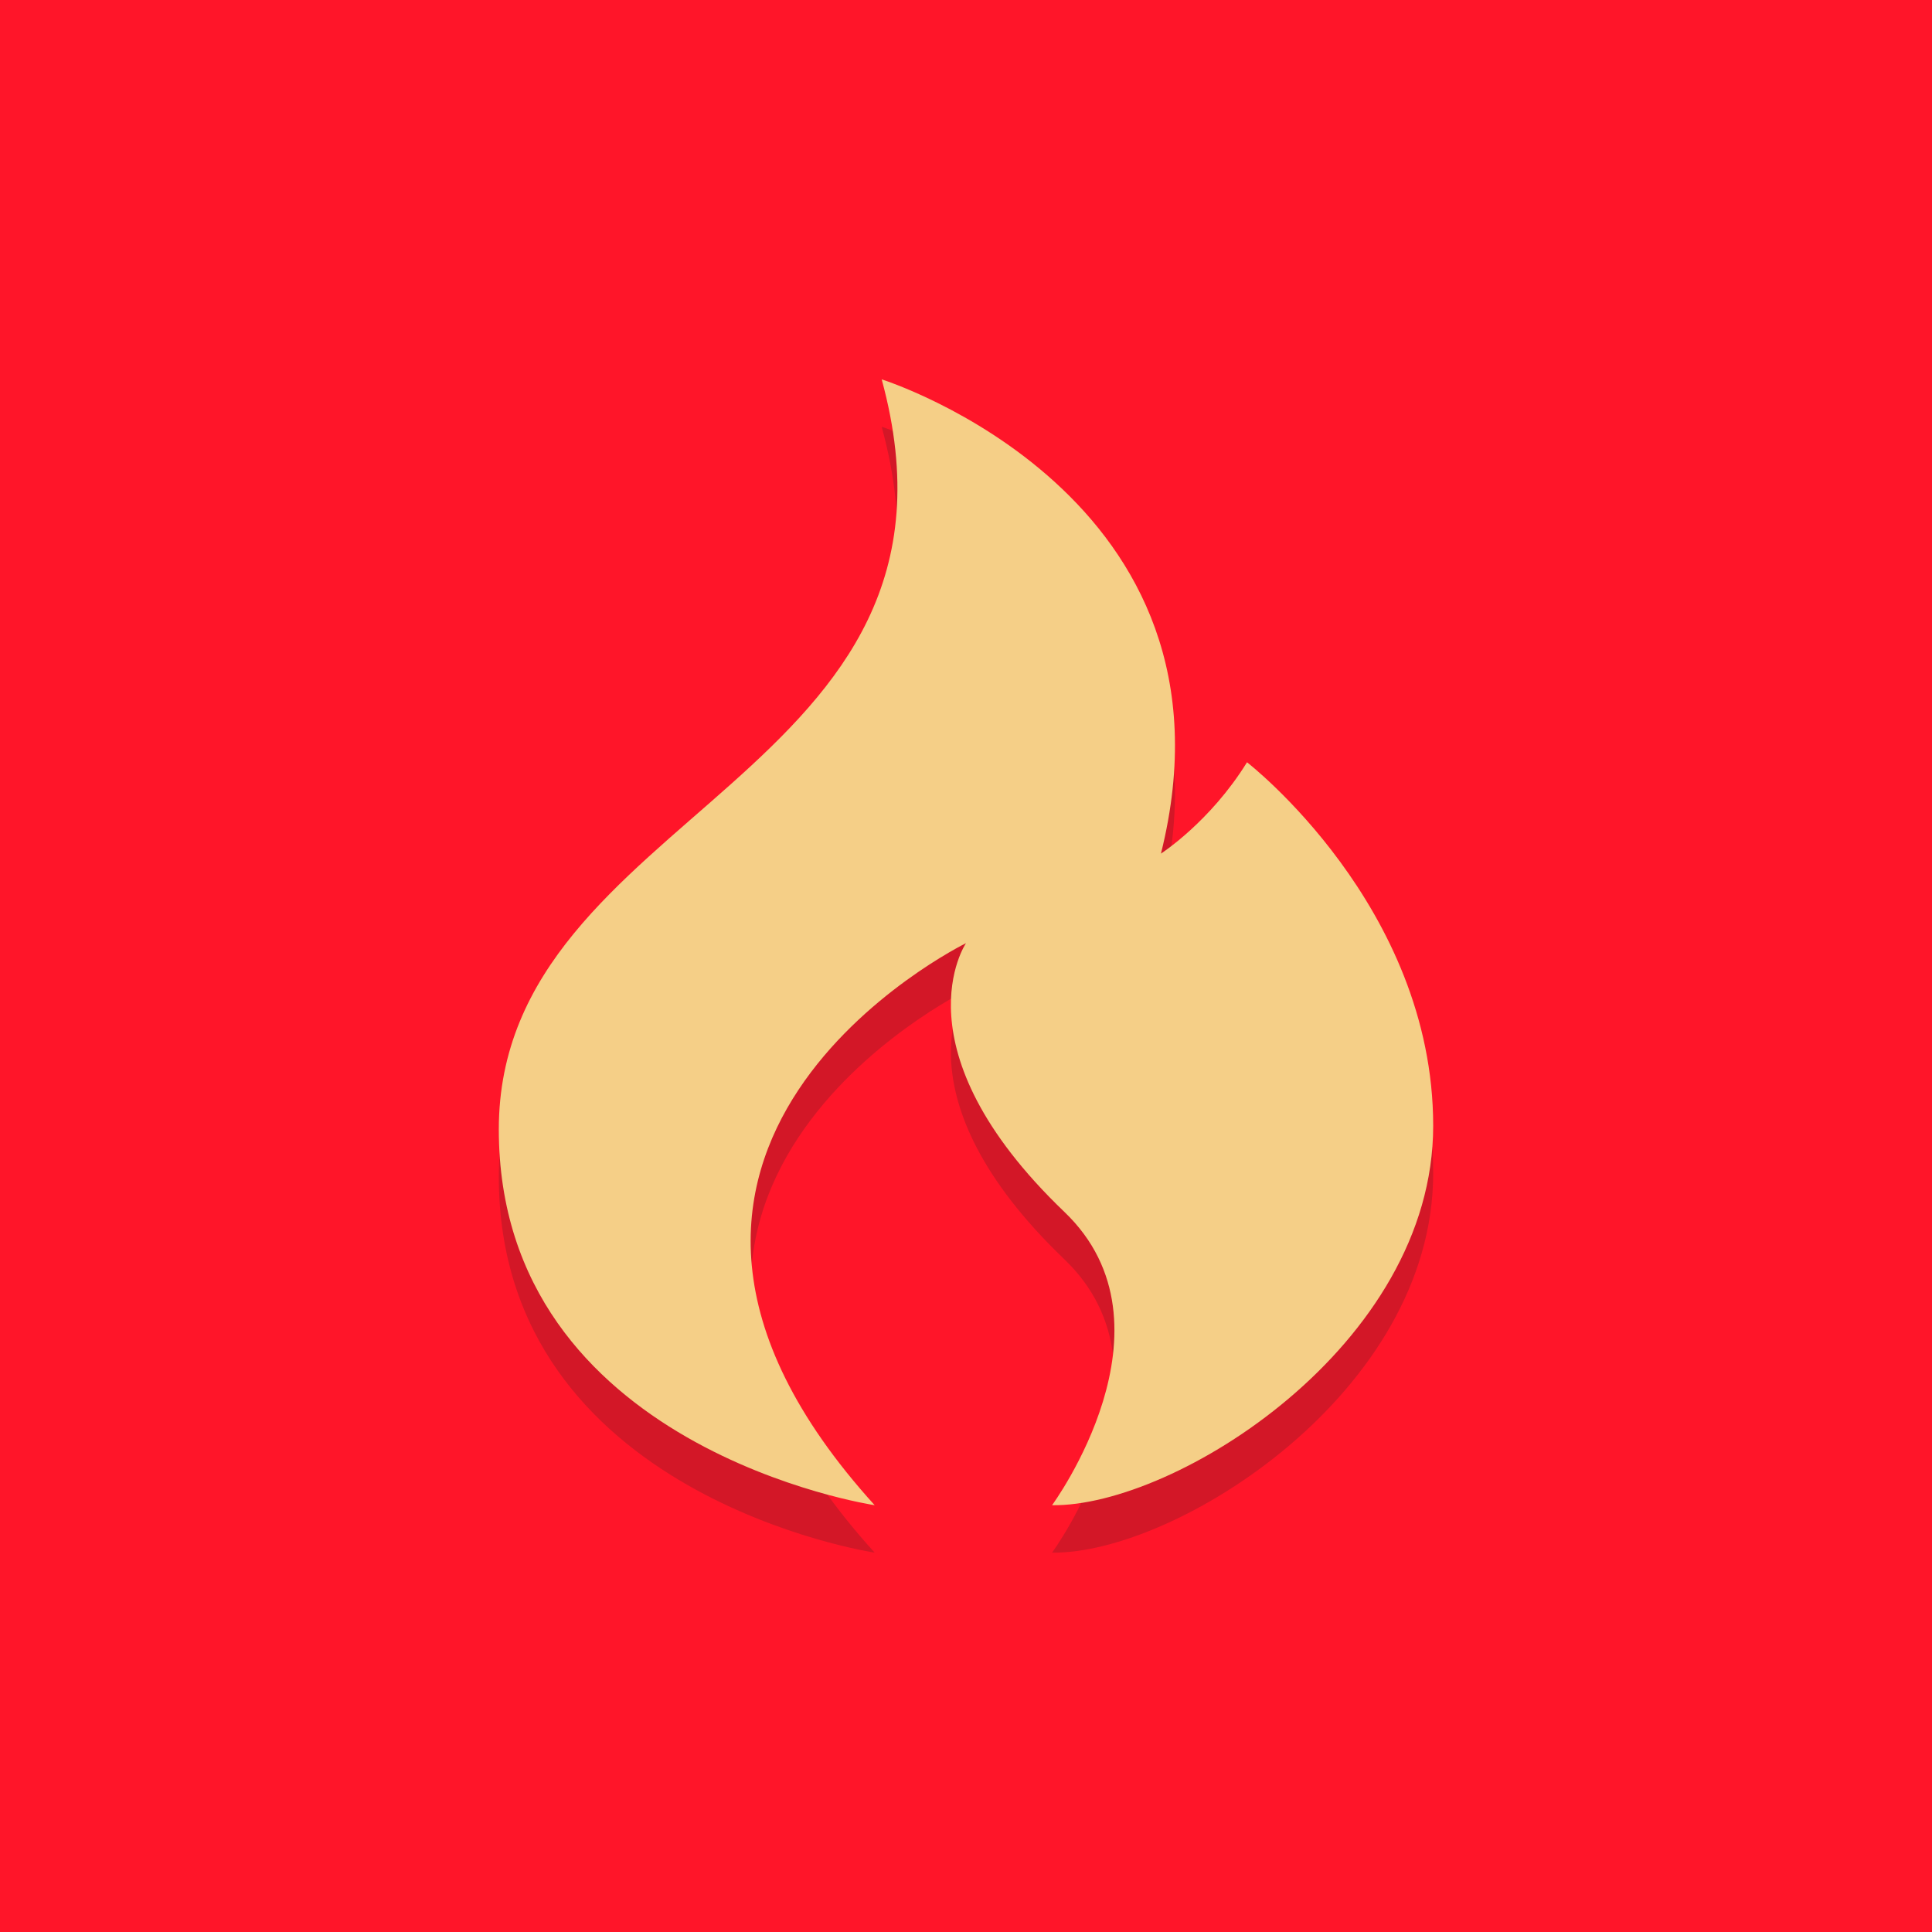 <?xml version="1.0" encoding="utf-8"?>
<!-- Generator: Adobe Illustrator 23.0.0, SVG Export Plug-In . SVG Version: 6.00 Build 0)  -->
<svg version="1.1" id="Capa_1" xmlns="http://www.w3.org/2000/svg" xmlns:xlink="http://www.w3.org/1999/xlink" x="0px" y="0px"
	 viewBox="0 0 110 110" style="enable-background:new 0 0 110 110;" xml:space="preserve">
<style type="text/css">
	.st0{fill:#FF1529;}
	.st1{opacity:0.2;}
	.st2{fill:#231F20;}
	.st3{fill:#F5CF87;}
</style>
<g id="Artboard">
</g>
<g id="Layer_1">
	<rect x="0" class="st0" width="110" height="110"/>
</g>
<g class="st1">
	<path class="st2" d="M49.8,88.4c0,0-21.4-3.2-21.4-21.4s28-20,21.8-42.7c0,0,21,6.6,15.9,27c0,0,2.8-1.8,4.9-5.2
		c0,0,10.6,8.2,10.6,20.7S66.9,88.5,59.9,88.4c0,0,7.5-10.2,0.7-16.7C50.9,62.4,55,56.4,55,56.4S31.3,68,49.8,88.4z"/>
</g>
<g>
	<path class="st3" d="M49.8,85.7c0,0-21.4-3.2-21.4-21.4s28-20,21.8-42.7c0,0,21,6.6,15.9,27c0,0,2.8-1.8,4.9-5.2
		c0,0,10.6,8.2,10.6,20.7S66.9,85.8,59.9,85.7c0,0,7.5-10.2,0.7-16.7C50.9,59.7,55,53.7,55,53.7S31.3,65.3,49.8,85.7z"/>
</g>
</svg>
